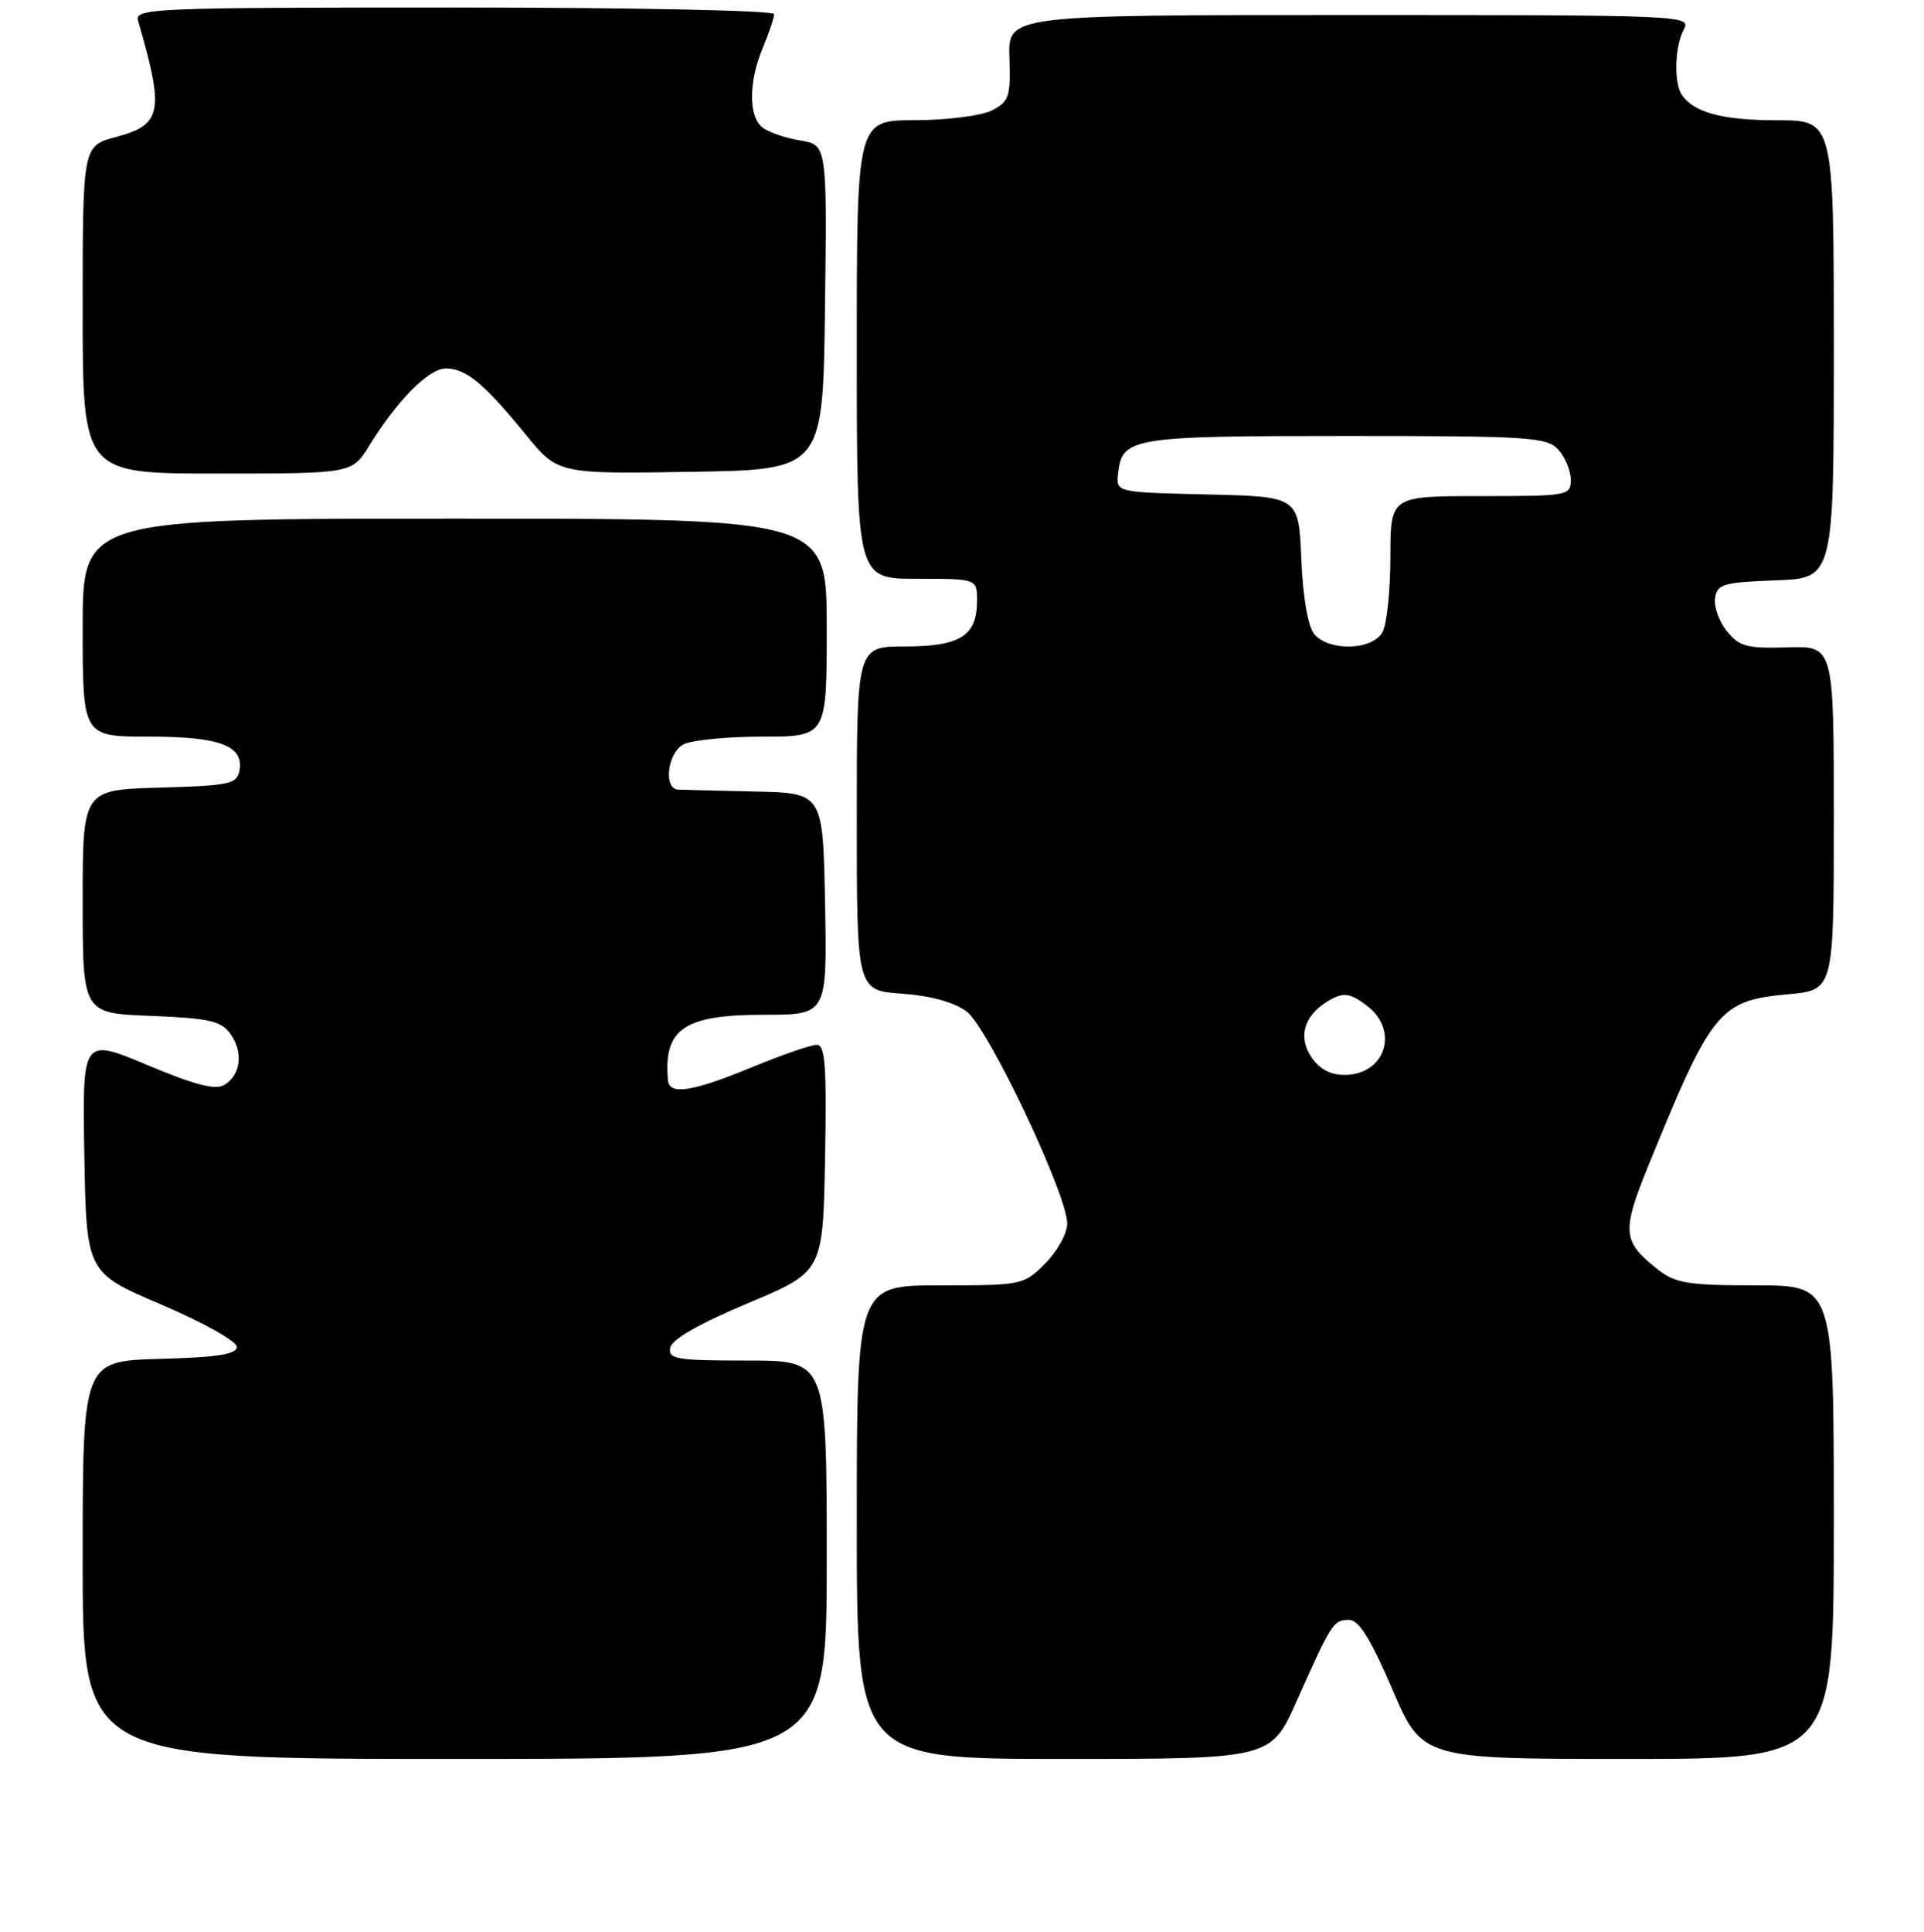<?xml version="1.0" encoding="UTF-8" standalone="no"?>
<!DOCTYPE svg PUBLIC "-//W3C//DTD SVG 1.1//EN" "http://www.w3.org/Graphics/SVG/1.1/DTD/svg11.dtd" >
<svg xmlns="http://www.w3.org/2000/svg" xmlns:xlink="http://www.w3.org/1999/xlink" version="1.1" viewBox="0 0 256 257">
 <g >
 <path fill="currentColor"
d=" M 110.00 207.50 C 110.00 181.00 110.00 181.00 99.43 181.00 C 89.98 181.00 88.89 180.82 89.18 179.28 C 89.40 178.18 93.05 176.09 99.51 173.38 C 109.50 169.18 109.50 169.18 109.78 154.09 C 110.00 141.75 109.80 139.00 108.66 139.00 C 107.90 139.00 104.00 140.35 100.00 142.00 C 92.15 145.24 89.07 145.72 88.88 143.75 C 88.25 136.88 91.00 135.00 101.64 135.00 C 110.05 135.00 110.05 135.00 109.78 120.25 C 109.50 105.50 109.50 105.50 100.50 105.30 C 95.55 105.19 90.94 105.08 90.25 105.05 C 88.24 104.97 88.79 100.18 90.93 99.04 C 92.00 98.47 96.72 98.00 101.43 98.00 C 110.00 98.00 110.00 98.00 110.00 83.50 C 110.00 69.00 110.00 69.00 60.50 69.00 C 11.00 69.00 11.00 69.00 11.00 83.50 C 11.00 98.00 11.00 98.00 19.81 98.00 C 29.29 98.00 32.49 99.21 31.85 102.57 C 31.51 104.30 30.44 104.53 21.24 104.78 C 11.00 105.07 11.00 105.07 11.00 119.94 C 11.00 134.80 11.00 134.80 20.08 135.15 C 27.76 135.45 29.39 135.81 30.62 137.49 C 32.39 139.92 32.07 142.94 29.89 144.31 C 28.69 145.06 26.06 144.39 19.61 141.69 C 10.95 138.06 10.95 138.06 11.22 153.69 C 11.50 169.31 11.50 169.31 21.50 173.57 C 27.01 175.93 31.50 178.44 31.50 179.17 C 31.50 180.17 28.96 180.57 21.25 180.78 C 11.00 181.07 11.00 181.07 11.00 207.53 C 11.00 234.00 11.00 234.00 60.50 234.00 C 110.00 234.00 110.00 234.00 110.00 207.50 Z  M 172.56 226.25 C 177.16 215.92 177.43 215.50 179.50 215.50 C 180.80 215.50 182.37 218.03 185.26 224.75 C 189.24 234.00 189.24 234.00 216.62 234.00 C 244.00 234.00 244.00 234.00 244.00 202.50 C 244.00 171.00 244.00 171.00 233.63 171.00 C 224.65 171.00 222.92 170.72 220.63 168.92 C 215.83 165.14 215.72 163.93 219.42 154.84 C 227.77 134.35 228.79 133.10 237.91 132.27 C 244.00 131.72 244.00 131.72 244.00 108.83 C 244.00 85.94 244.00 85.94 237.83 86.12 C 232.47 86.29 231.43 86.01 229.79 83.99 C 228.75 82.71 228.04 80.73 228.20 79.58 C 228.47 77.71 229.27 77.47 236.25 77.21 C 244.00 76.92 244.00 76.92 244.00 46.46 C 244.00 16.00 244.00 16.00 236.43 16.00 C 229.18 16.00 225.35 14.97 223.77 12.60 C 222.69 10.99 222.84 6.17 224.04 3.93 C 225.05 2.04 224.25 2.00 179.59 2.00 C 134.11 2.00 134.11 2.00 134.31 7.69 C 134.48 12.85 134.26 13.51 132.00 14.68 C 130.60 15.40 126.09 15.98 121.75 15.99 C 114.00 16.00 114.00 16.00 114.00 46.50 C 114.00 77.00 114.00 77.00 122.00 77.00 C 130.00 77.00 130.00 77.00 130.00 79.93 C 130.00 84.58 127.76 86.00 120.43 86.00 C 114.00 86.00 114.00 86.00 114.00 108.88 C 114.00 131.76 114.00 131.76 120.01 132.19 C 123.85 132.47 126.96 133.33 128.61 134.56 C 131.48 136.72 142.00 158.89 142.00 162.79 C 142.00 164.09 140.68 166.47 139.08 168.08 C 136.20 170.96 135.99 171.00 125.08 171.00 C 114.00 171.00 114.00 171.00 114.00 202.50 C 114.00 234.00 114.00 234.00 141.56 234.00 C 169.11 234.00 169.11 234.00 172.56 226.25 Z  M 49.12 59.30 C 52.90 53.19 57.07 49.00 59.35 49.02 C 62.03 49.05 64.43 51.04 69.92 57.77 C 74.22 63.05 74.22 63.05 91.86 62.77 C 109.50 62.50 109.50 62.50 109.77 40.88 C 110.04 19.27 110.04 19.27 106.43 18.68 C 104.45 18.36 102.19 17.57 101.41 16.93 C 99.58 15.40 99.61 10.86 101.50 6.35 C 102.33 4.37 103.00 2.36 103.00 1.88 C 103.00 1.39 84.20 1.00 60.43 1.00 C 20.37 1.00 17.90 1.10 18.37 2.75 C 21.90 14.89 21.57 16.59 15.43 18.23 C 11.00 19.41 11.00 19.41 11.00 41.21 C 11.00 63.00 11.00 63.00 28.92 63.00 C 46.84 63.00 46.84 63.00 49.12 59.30 Z  M 174.45 140.57 C 172.60 137.75 173.65 134.80 177.15 132.92 C 178.85 132.01 179.75 132.17 181.87 133.79 C 186.23 137.10 184.32 143.00 178.90 143.00 C 176.98 143.00 175.52 142.20 174.45 140.57 Z  M 174.87 84.35 C 174.03 83.33 173.36 79.48 173.15 74.38 C 172.80 66.06 172.80 66.06 160.65 65.78 C 148.50 65.50 148.50 65.50 148.77 63.00 C 149.29 58.20 150.50 58.00 179.04 58.00 C 203.59 58.00 205.82 58.14 207.35 59.83 C 208.26 60.83 209.00 62.63 209.00 63.83 C 209.00 65.94 208.65 66.00 197.00 66.00 C 185.00 66.00 185.00 66.00 185.00 74.07 C 185.00 78.50 184.53 83.00 183.96 84.07 C 182.65 86.52 176.83 86.70 174.87 84.35 Z "/>
</g>
</svg>